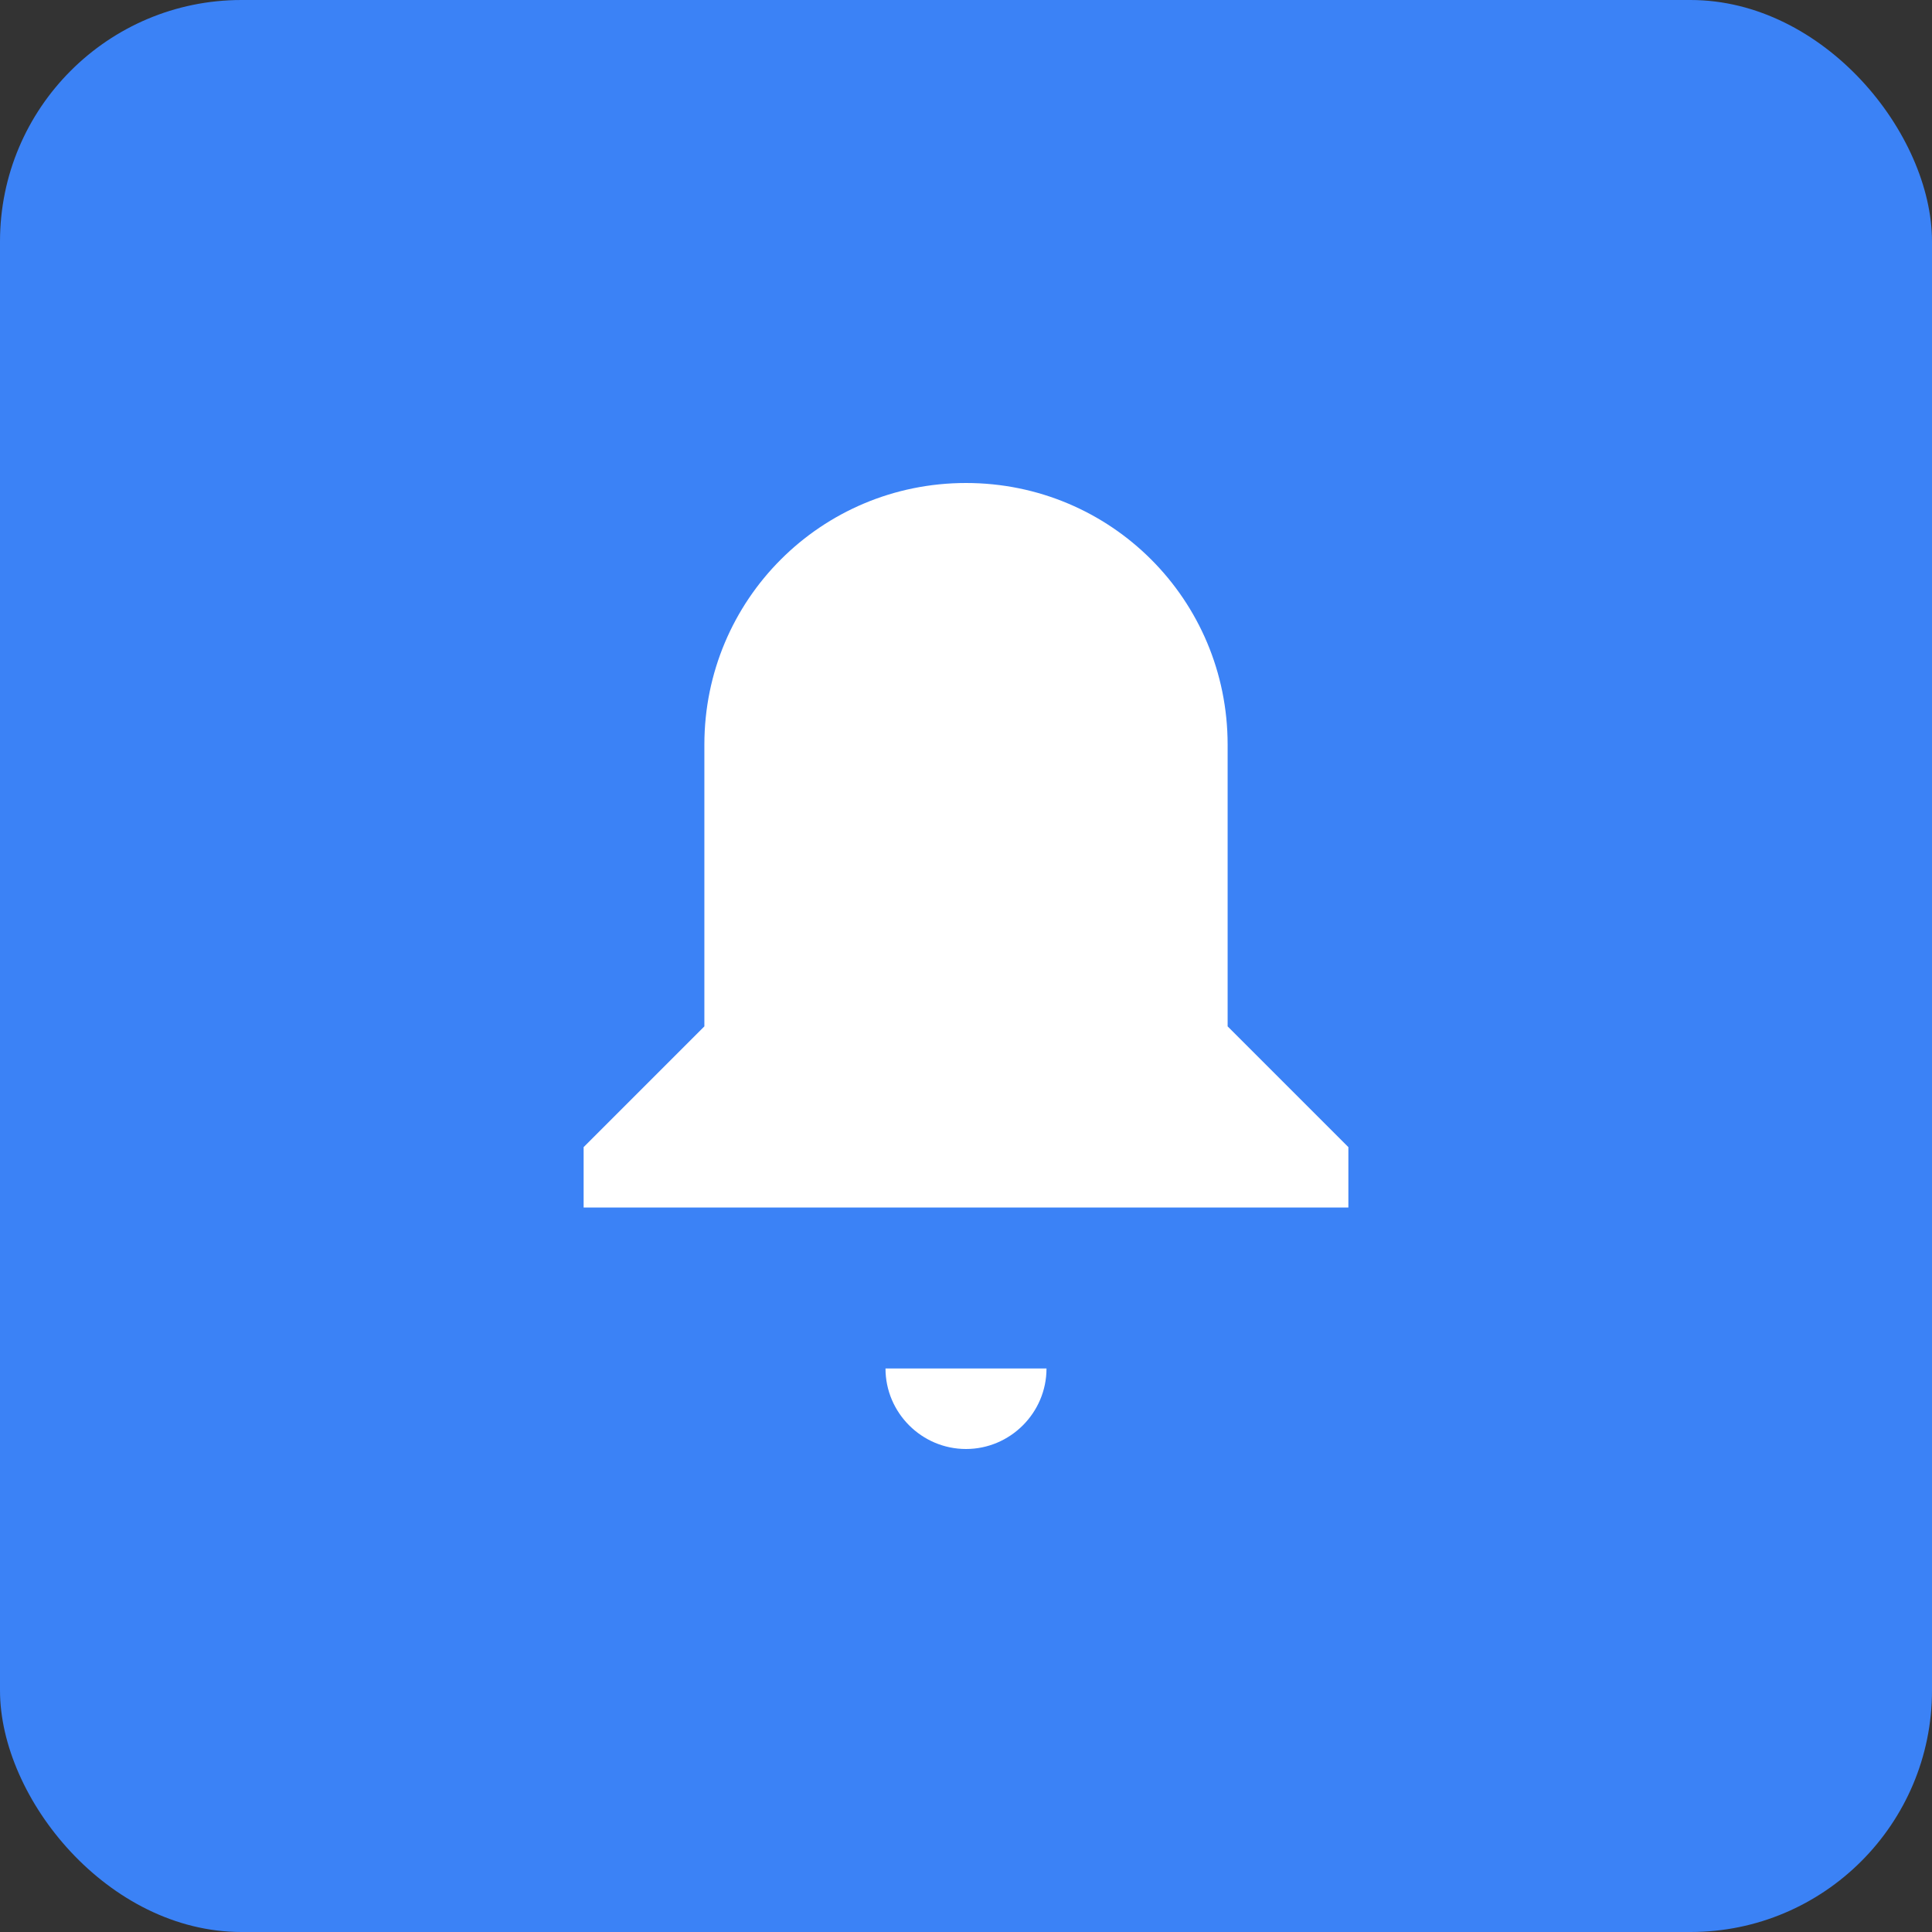 <svg width="192" height="192" viewBox="0 0 192 192" fill="none" xmlns="http://www.w3.org/2000/svg">
  <rect x="0" y="0" width="192" height="192" fill="#333333" stroke="none"/>
  <rect width="192" height="192" rx="24" fill="#3B82F6"/>
  <path d="M96 48C81.6 48 70 59.6 70 74V102L58 114V120H134V114L122 102V74C122 59.6 110.4 48 96 48ZM96 144C100.4 144 104 140.4 104 136H88C88 140.4 91.6 144 96 144Z" fill="white"/>
</svg>
